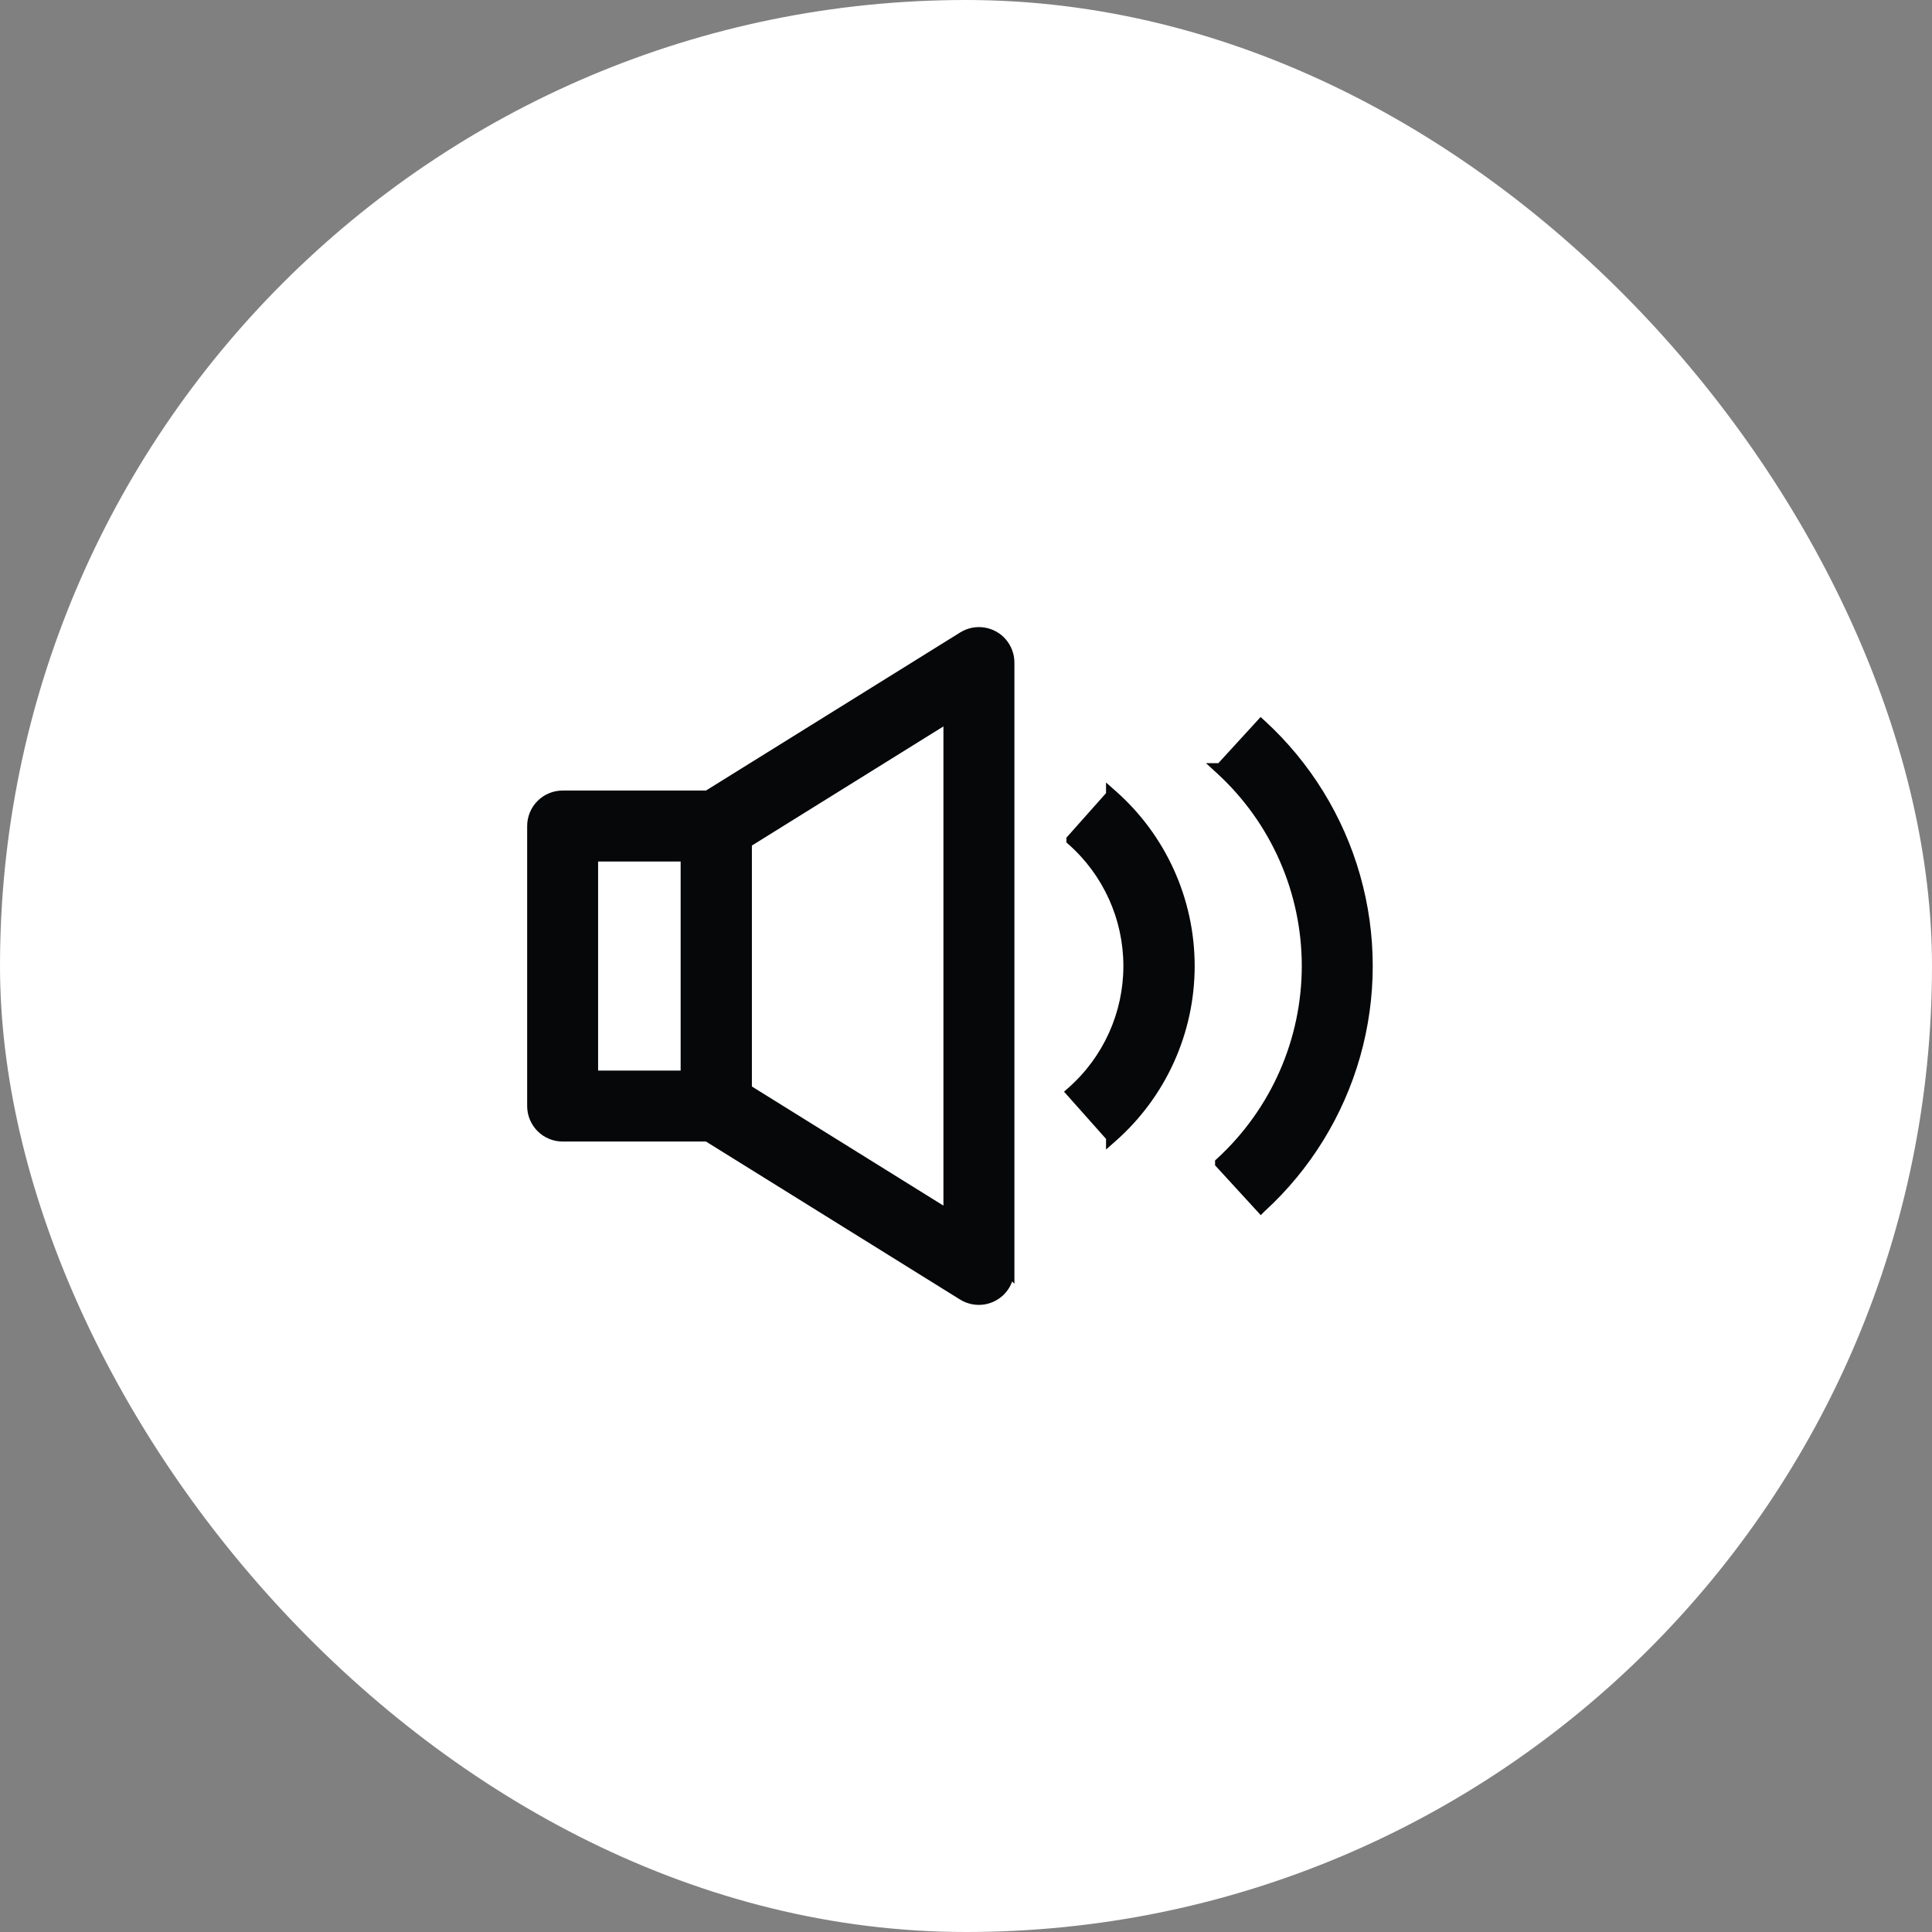 <svg width="50" height="50" viewBox="0 0 50 50" fill="none" xmlns="http://www.w3.org/2000/svg">
<rect x="0" y="0" width="50" height="50" fill="#808080" stroke="none"/>
<rect width="50" height="50" rx="25" fill="white"/>
<path fill-rule="evenodd" clip-rule="evenodd" d="M26.103 17.147V32.855L26.1 32.852C26.1 33.035 26.034 33.213 25.915 33.352C25.796 33.491 25.631 33.583 25.449 33.611C25.268 33.639 25.083 33.602 24.927 33.505L18.313 29.392H14.561C14.357 29.392 14.162 29.312 14.018 29.168C13.874 29.023 13.793 28.828 13.793 28.624V21.378C13.793 21.174 13.874 20.978 14.018 20.834C14.162 20.69 14.357 20.609 14.561 20.609H18.313L24.93 16.494C25.086 16.397 25.271 16.36 25.452 16.388C25.633 16.416 25.799 16.508 25.918 16.647C26.037 16.787 26.103 16.964 26.103 17.147ZM17.765 22.145H15.329V27.856H17.765V22.145ZM19.309 28.201L24.566 31.472V18.53L19.309 21.8V28.201ZM31.596 30.099L32.633 31.232L32.633 31.231C33.789 30.173 34.627 28.814 35.055 27.306C35.483 25.798 35.483 24.201 35.055 22.694C34.627 21.186 33.789 19.827 32.633 18.768L31.596 19.9H31.596C33.026 21.21 33.84 23.059 33.84 24.999C33.84 26.938 33.026 28.787 31.596 30.097V30.099ZM28.774 20.583L27.75 21.735V21.736C28.687 22.562 29.223 23.751 29.223 25C29.223 26.25 28.687 27.439 27.75 28.265L28.774 29.418V29.418C30.042 28.3 30.768 26.691 30.768 25C30.768 23.31 30.042 21.701 28.774 20.583V20.583Z" fill="#060709"/>
<path d="M26.103 32.855L25.995 32.96L26.253 33.223V32.855H26.103ZM26.1 32.852L26.207 32.747L25.95 32.484V32.852H26.1ZM25.915 33.352L26.029 33.45L26.029 33.45L25.915 33.352ZM25.449 33.611L25.426 33.463L25.426 33.463L25.449 33.611ZM24.927 33.505L24.848 33.633L24.848 33.633L24.927 33.505ZM18.313 29.392L18.392 29.265L18.356 29.242H18.313V29.392ZM14.018 29.168L13.912 29.274L13.912 29.274L14.018 29.168ZM14.018 20.834L13.912 20.728L13.912 20.728L14.018 20.834ZM18.313 20.609V20.759H18.356L18.392 20.737L18.313 20.609ZM24.93 16.494L24.851 16.367L24.851 16.367L24.93 16.494ZM25.452 16.388L25.475 16.24L25.475 16.24L25.452 16.388ZM25.918 16.647L26.032 16.55L26.032 16.549L25.918 16.647ZM15.329 22.145V21.995H15.179V22.145H15.329ZM17.765 22.145H17.915V21.995H17.765V22.145ZM15.329 27.856H15.179V28.006H15.329V27.856ZM17.765 27.856V28.006H17.915V27.856H17.765ZM24.566 31.472L24.487 31.599L24.716 31.742V31.472H24.566ZM19.309 28.201H19.159V28.285L19.23 28.329L19.309 28.201ZM24.566 18.53H24.716V18.26L24.487 18.402L24.566 18.53ZM19.309 21.8L19.23 21.672L19.159 21.716V21.8H19.309ZM32.633 31.232L32.523 31.333L32.628 31.448L32.739 31.338L32.633 31.232ZM31.596 30.099H31.446V30.158L31.485 30.201L31.596 30.099ZM32.633 31.231L32.532 31.121L32.528 31.125L32.633 31.231ZM35.055 27.306L35.2 27.347L35.2 27.347L35.055 27.306ZM35.055 22.694L35.2 22.653L35.2 22.652L35.055 22.694ZM32.633 18.768L32.735 18.657L32.624 18.556L32.523 18.667L32.633 18.768ZM31.596 19.9V20.05H31.662L31.707 20.001L31.596 19.9ZM31.596 19.9V19.75H31.21L31.495 20.011L31.596 19.9ZM31.596 30.097L31.495 29.987L31.446 30.031V30.097H31.596ZM27.75 21.735L27.637 21.636L27.599 21.678V21.735H27.75ZM28.774 20.583L28.886 20.683L28.924 20.64V20.583H28.774ZM27.75 21.736H27.599V21.803L27.65 21.848L27.75 21.736ZM27.75 28.265L27.65 28.153L27.537 28.253L27.637 28.365L27.75 28.265ZM28.774 29.418H28.924V29.361L28.886 29.318L28.774 29.418ZM28.774 29.418H28.624V29.75L28.873 29.53L28.774 29.418ZM28.774 20.583L28.873 20.471L28.624 20.251V20.583H28.774ZM26.253 32.855V17.147H25.953V32.855H26.253ZM25.993 32.957L25.995 32.96L26.21 32.75L26.207 32.747L25.993 32.957ZM26.029 33.45C26.172 33.283 26.25 33.071 26.25 32.852H25.95C25.95 33 25.897 33.142 25.801 33.255L26.029 33.45ZM25.472 33.76C25.689 33.726 25.886 33.616 26.029 33.45L25.801 33.254C25.705 33.366 25.572 33.44 25.426 33.463L25.472 33.76ZM24.848 33.633C25.034 33.748 25.256 33.793 25.472 33.76L25.426 33.463C25.281 33.486 25.131 33.455 25.006 33.378L24.848 33.633ZM18.234 29.52L24.848 33.633L25.006 33.378L18.392 29.265L18.234 29.52ZM14.561 29.543H18.313V29.242H14.561V29.543ZM13.912 29.274C14.084 29.446 14.318 29.543 14.561 29.543V29.242C14.397 29.242 14.24 29.177 14.124 29.061L13.912 29.274ZM13.643 28.624C13.643 28.868 13.74 29.101 13.912 29.274L14.124 29.061C14.008 28.945 13.943 28.788 13.943 28.624H13.643ZM13.643 21.378V28.624H13.943V21.378H13.643ZM13.912 20.728C13.74 20.9 13.643 21.134 13.643 21.378H13.943C13.943 21.213 14.008 21.056 14.124 20.94L13.912 20.728ZM14.561 20.459C14.318 20.459 14.084 20.556 13.912 20.728L14.124 20.94C14.24 20.824 14.397 20.759 14.561 20.759V20.459ZM18.313 20.459H14.561V20.759H18.313V20.459ZM24.851 16.367L18.234 20.482L18.392 20.737L25.009 16.621L24.851 16.367ZM25.475 16.24C25.259 16.206 25.037 16.251 24.851 16.367L25.009 16.622C25.134 16.544 25.283 16.514 25.429 16.536L25.475 16.24ZM26.032 16.549C25.889 16.383 25.692 16.273 25.475 16.24L25.429 16.536C25.575 16.559 25.708 16.633 25.804 16.745L26.032 16.549ZM26.253 17.147C26.253 16.928 26.174 16.716 26.032 16.55L25.804 16.745C25.9 16.857 25.953 17 25.953 17.147H26.253ZM15.329 22.296H17.765V21.995H15.329V22.296ZM15.479 27.856V22.145H15.179V27.856H15.479ZM17.765 27.706H15.329V28.006H17.765V27.706ZM17.615 22.145V27.856H17.915V22.145H17.615ZM24.645 31.344L19.388 28.074L19.23 28.329L24.487 31.599L24.645 31.344ZM24.416 18.53V31.472H24.716V18.53H24.416ZM19.388 21.927L24.645 18.657L24.487 18.402L19.23 21.672L19.388 21.927ZM19.459 28.201V21.8H19.159V28.201H19.459ZM32.744 31.13L31.707 29.998L31.485 30.201L32.523 31.333L32.744 31.13ZM32.528 31.125L32.527 31.125L32.739 31.338L32.739 31.338L32.528 31.125ZM34.911 27.265C34.491 28.746 33.667 30.081 32.532 31.121L32.735 31.342C33.911 30.265 34.764 28.881 35.2 27.347L34.911 27.265ZM34.911 22.734C35.331 24.215 35.331 25.784 34.911 27.265L35.2 27.347C35.635 25.812 35.635 24.187 35.2 22.653L34.911 22.734ZM32.532 18.879C33.667 19.918 34.491 21.253 34.911 22.734L35.2 22.652C34.764 21.118 33.911 19.735 32.735 18.657L32.532 18.879ZM31.707 20.001L32.744 18.869L32.523 18.667L31.486 19.799L31.707 20.001ZM31.596 20.05H31.596V19.75H31.596V20.05ZM33.99 24.999C33.99 23.017 33.158 21.128 31.697 19.789L31.495 20.011C32.894 21.292 33.69 23.102 33.69 24.999H33.99ZM31.697 30.208C33.158 28.87 33.99 26.98 33.99 24.999H33.69C33.69 26.895 32.894 28.705 31.495 29.987L31.697 30.208ZM31.746 30.099V30.097H31.446V30.099H31.746ZM27.862 21.835L28.886 20.683L28.662 20.483L27.637 21.636L27.862 21.835ZM27.899 21.736V21.735H27.599V21.736H27.899ZM29.373 25C29.373 23.708 28.818 22.478 27.849 21.623L27.65 21.848C28.555 22.646 29.073 23.794 29.073 25H29.373ZM27.849 28.378C28.818 27.523 29.373 26.293 29.373 25H29.073C29.073 26.207 28.555 27.355 27.65 28.153L27.849 28.378ZM28.886 29.318L27.862 28.166L27.637 28.365L28.662 29.517L28.886 29.318ZM28.924 29.418V29.418H28.624V29.418H28.924ZM30.618 25C30.618 26.648 29.91 28.216 28.674 29.305L28.873 29.53C30.173 28.384 30.918 26.734 30.918 25H30.618ZM28.674 20.696C29.91 21.785 30.618 23.353 30.618 25H30.918C30.918 23.267 30.173 21.617 28.873 20.471L28.674 20.696ZM28.924 20.583V20.583H28.624V20.583H28.924Z" fill="#060709"/>
</svg>
